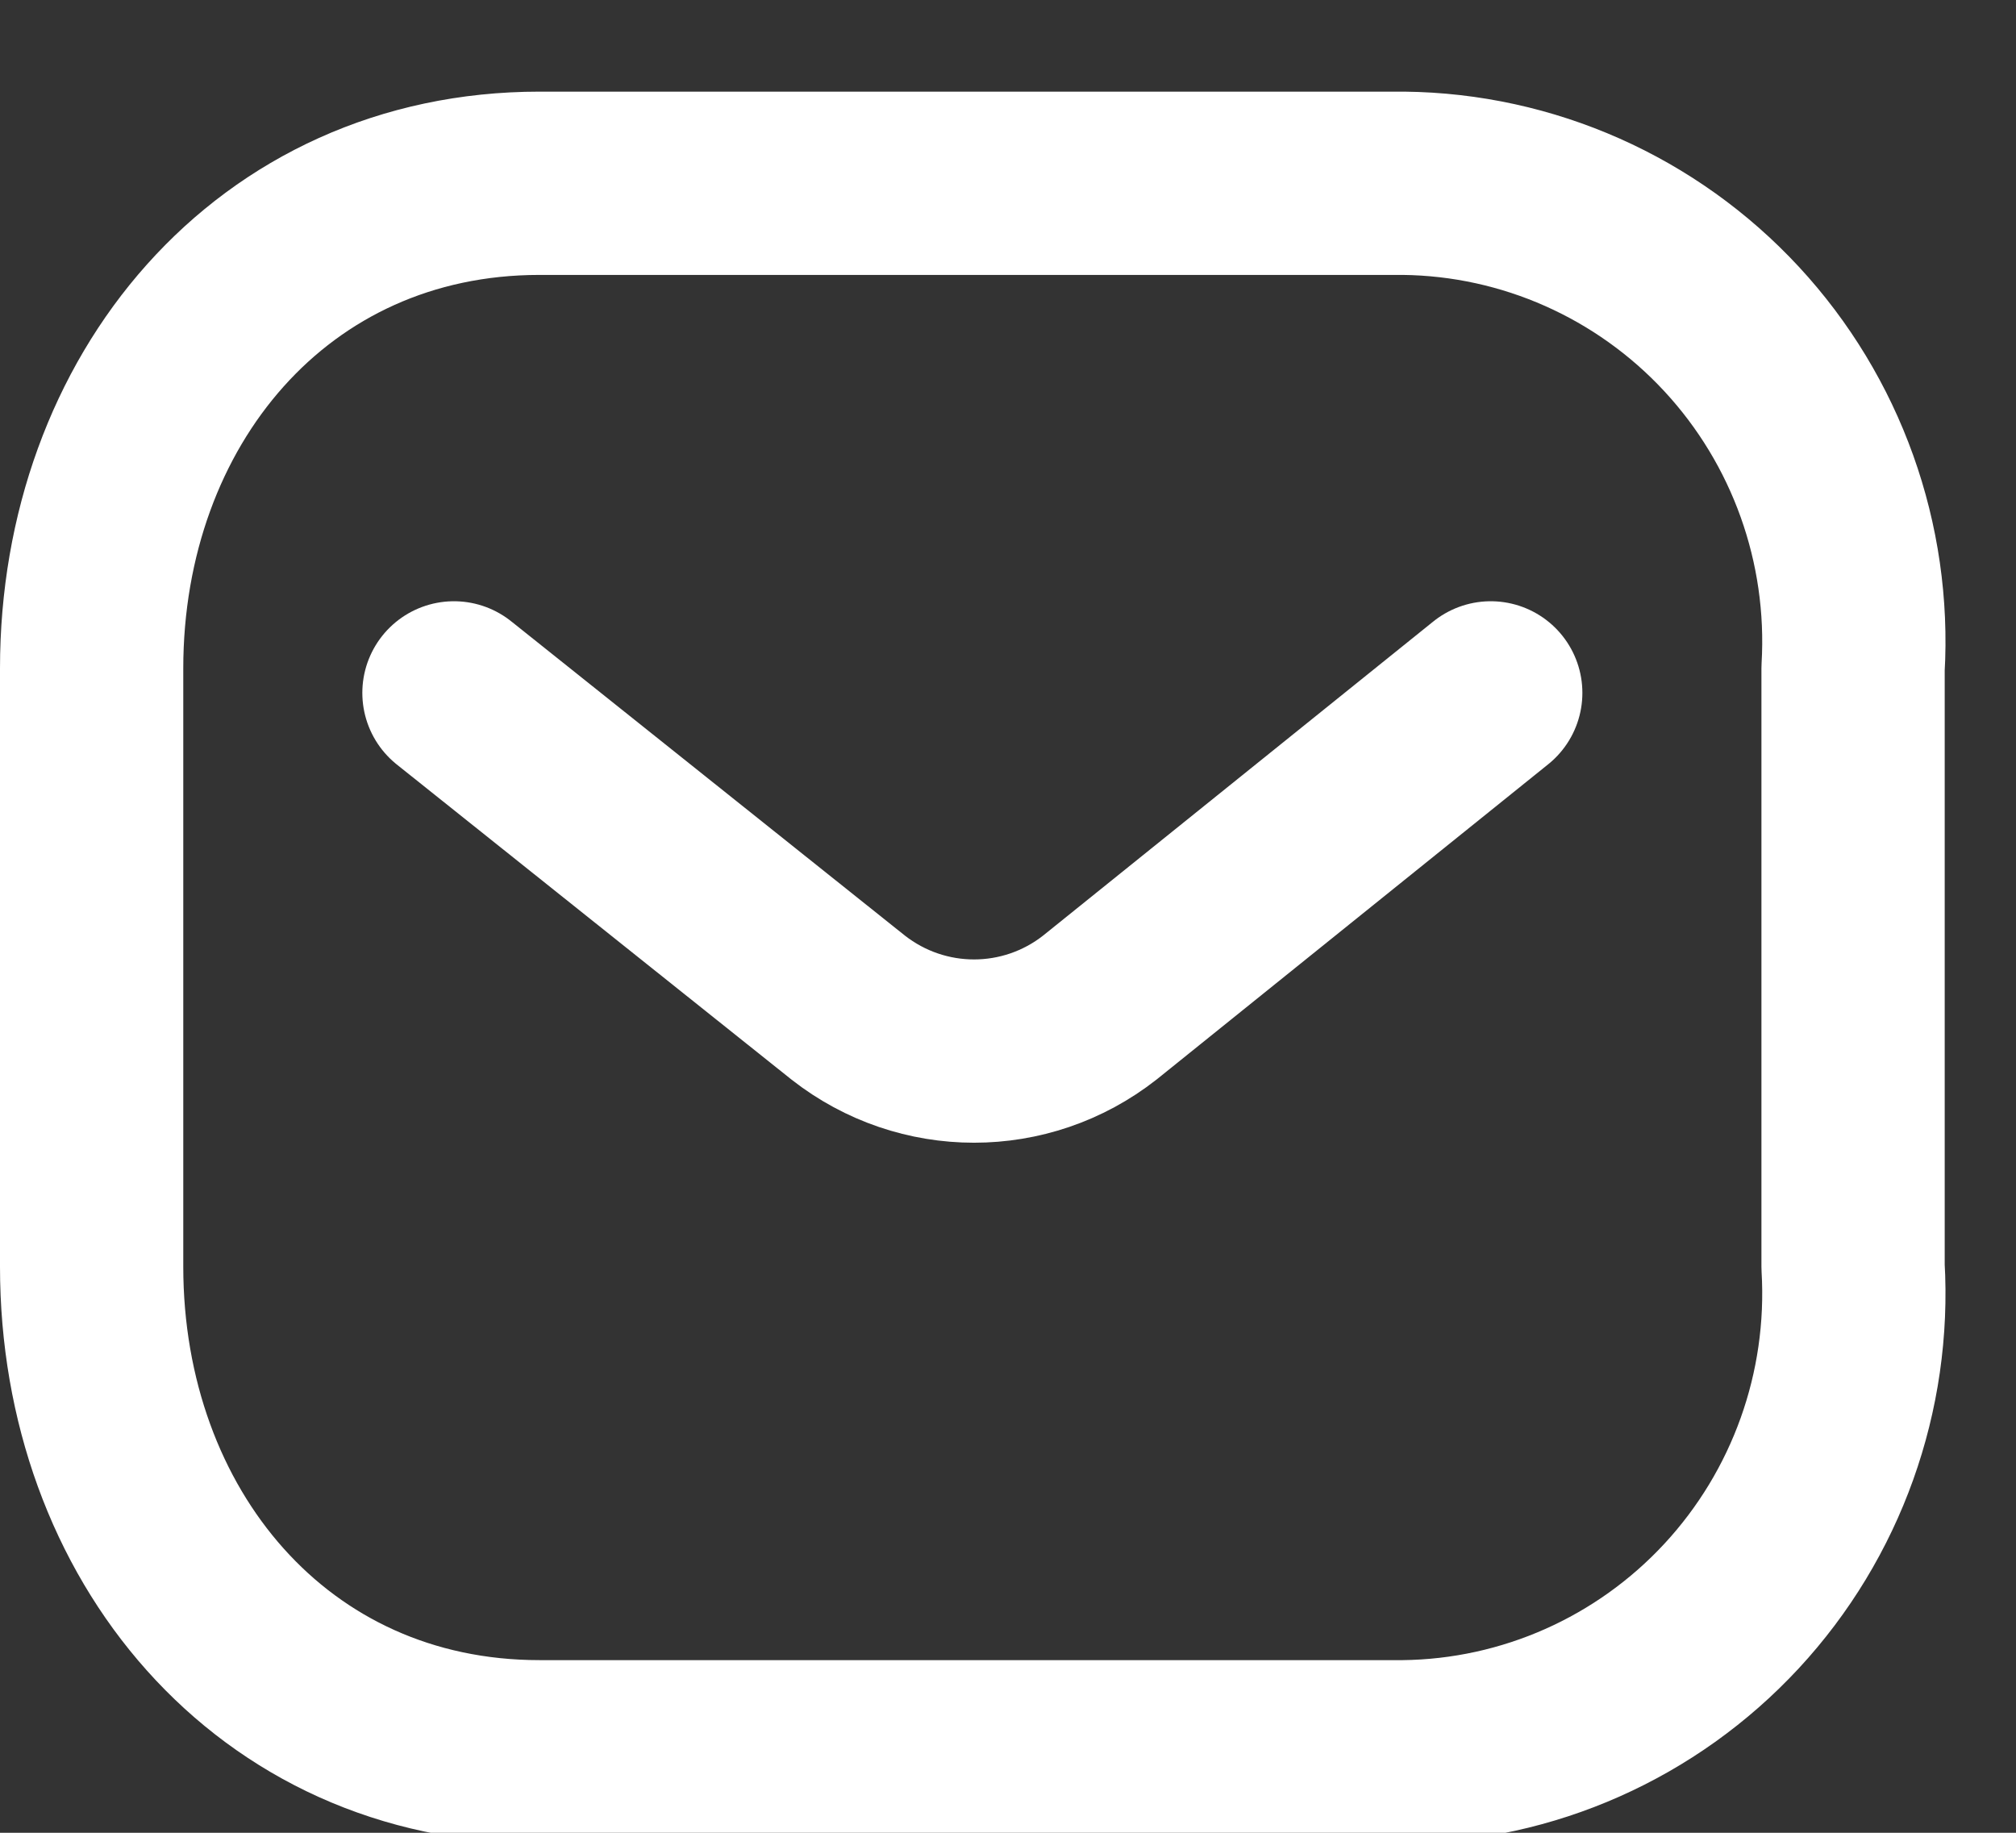 <svg width="22" height="20" viewBox="0 -1 22 20" fill="none" xmlns="http://www.w3.org/2000/svg">
<rect x="0" y="-1" width="22" height="20" fill="#333333" stroke="none"/>
<path d="M16.268 6.561L12.002 9.995C11.195 10.628 10.064 10.628 9.256 9.995L4.954 6.561" stroke="white" stroke-width="2" stroke-linecap="round" stroke-linejoin="round"/>
<path fill-rule="evenodd" clip-rule="evenodd" d="M5.888 1H15.316C16.675 1.015 17.969 1.59 18.896 2.59C19.823 3.59 20.302 4.929 20.222 6.294V12.822C20.302 14.187 19.823 15.526 18.896 16.526C17.969 17.526 16.675 18.101 15.316 18.116H5.888C2.968 18.116 1 15.741 1 12.822V6.294C1 3.375 2.968 1 5.888 1Z" stroke="white" stroke-width="2" stroke-linecap="round" stroke-linejoin="round"/>
</svg>
